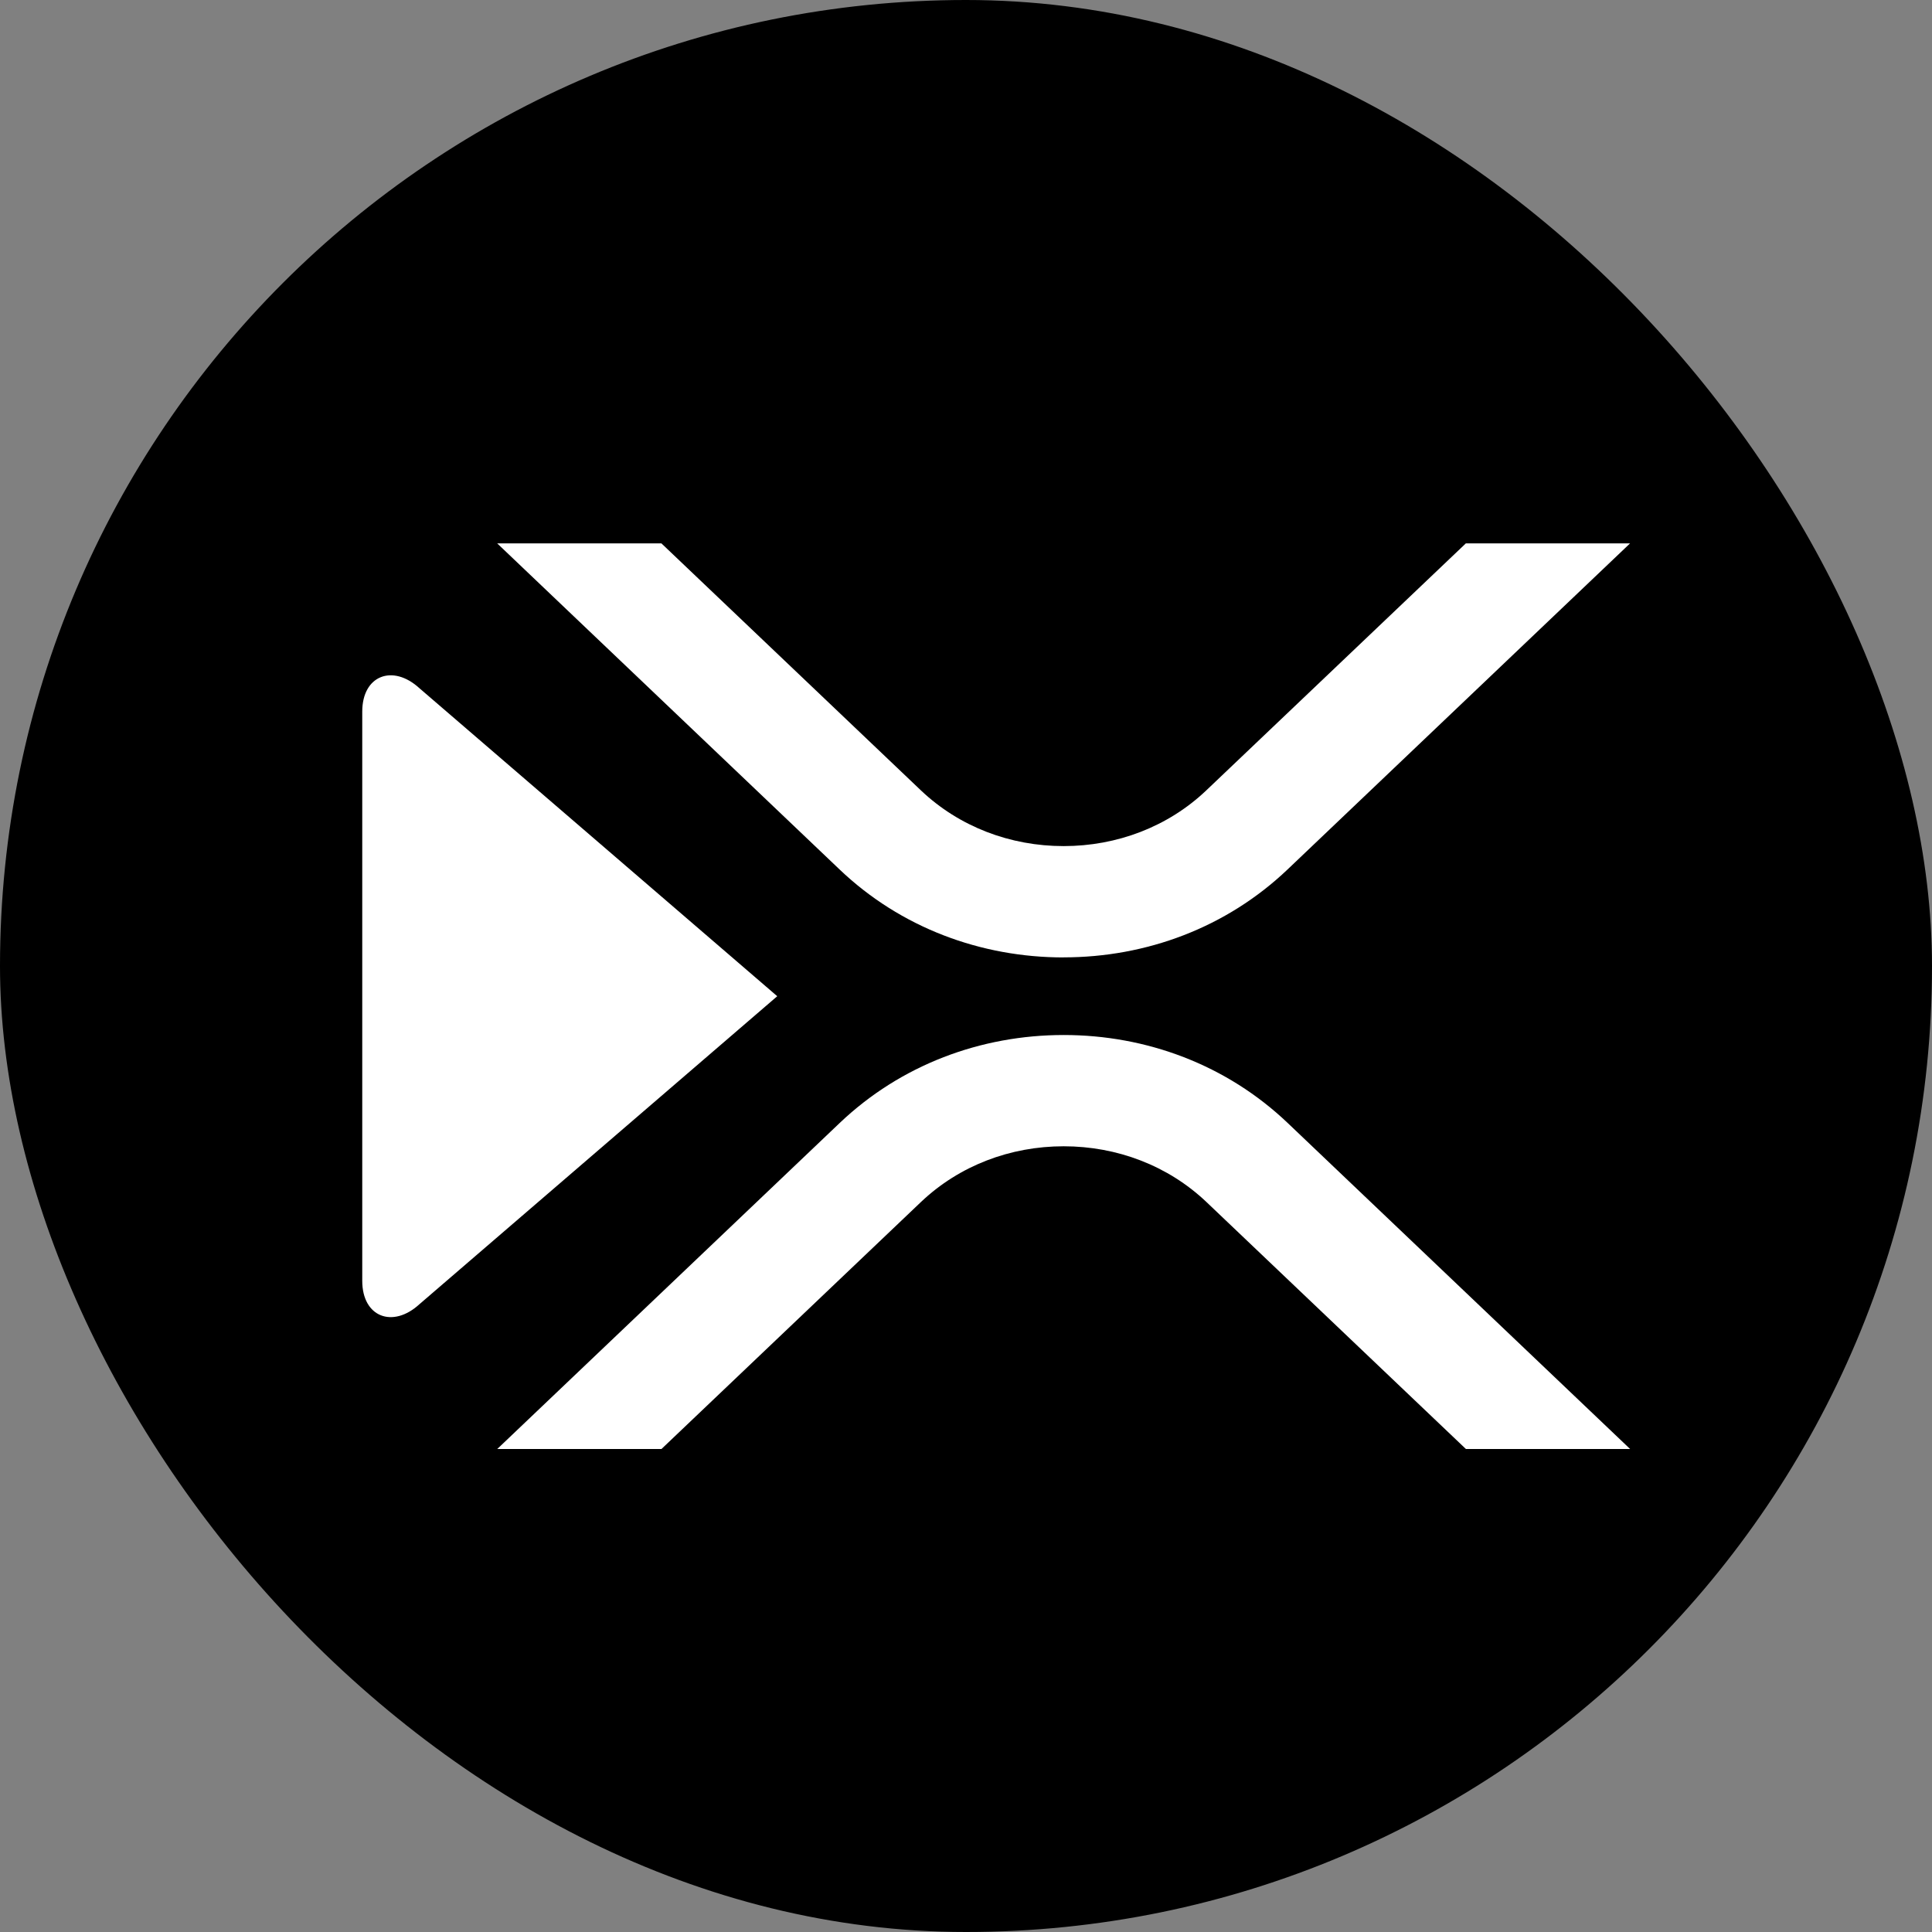 <svg width="32" height="32" viewBox="0 0 32 32" fill="none" xmlns="http://www.w3.org/2000/svg">
<rect x="0" y="0" width="32" height="32" fill="#808080" stroke="none"/>
<rect width="32" height="32" rx="16" fill="black"/>
<path d="M17.618 17.143C18.988 17.143 20.316 17.636 21.328 18.6L27 24H24.28L19.98 19.907C19.347 19.307 18.503 18.986 17.618 18.986C16.732 18.986 15.889 19.307 15.256 19.907L10.956 24H8.236L13.908 18.6C14.92 17.637 16.247 17.143 17.618 17.143Z" fill="white"/>
<path d="M6 11.786C6 11.186 6.506 10.994 6.948 11.4L12.873 16.5V16.501L6.948 21.601C6.506 22.007 6 21.815 6 21.215V11.786Z" fill="white"/>
<path d="M15.255 13.093C15.888 13.693 16.731 14.014 17.617 14.014C18.502 14.014 19.346 13.693 19.978 13.093L24.279 9H26.999L21.327 14.4C20.315 15.364 18.987 15.857 17.616 15.857L17.617 15.858C16.247 15.858 14.918 15.366 13.906 14.401L8.235 9H10.955L15.255 13.093Z" fill="white"/>
</svg>
